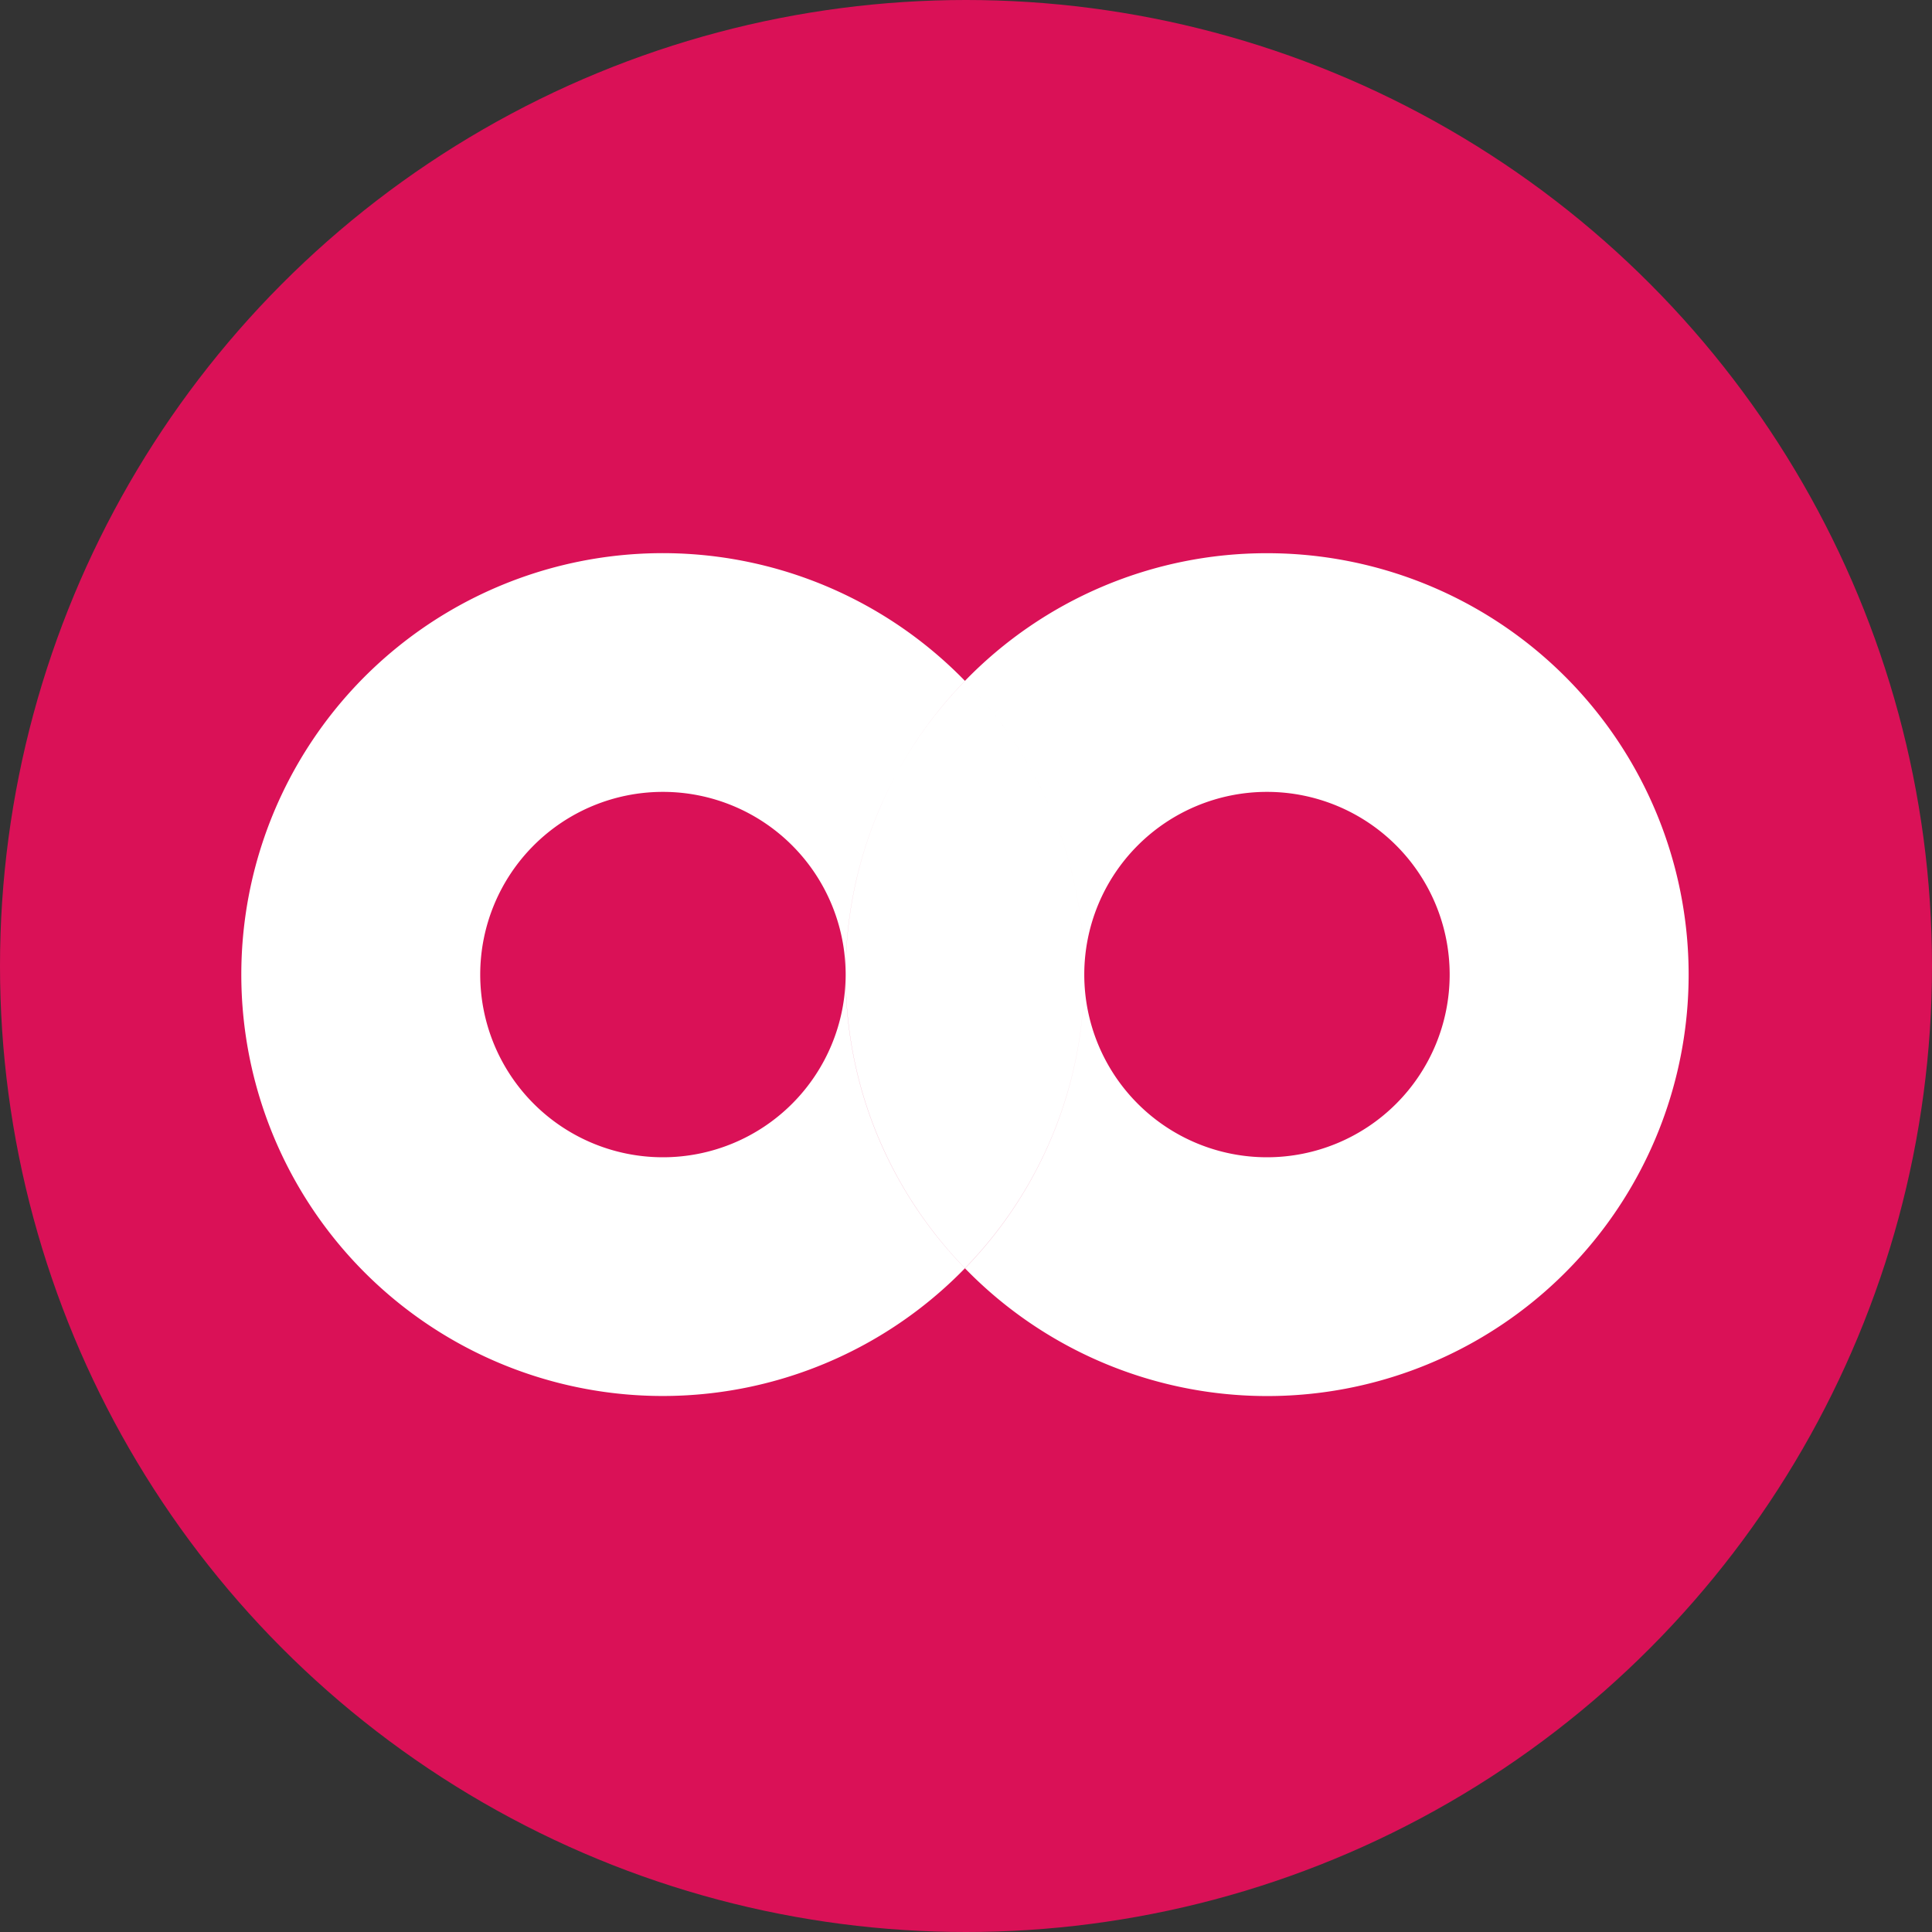 <svg width="32" height="32" xmlns="http://www.w3.org/2000/svg">
    <rect width="100%" height="100%" fill="#333333" stroke="none"/>
    <g fill="none">
        <circle fill="#DA1157" cx="16" cy="16" r="16"/>
        <path d="M20.985 19.168a3.026 3.026 0 1 0 0-6.052 3.026 3.026 0 0 0 0 6.052zm0-10.005a6.98 6.98 0 1 1-5.003 11.843 6.955 6.955 0 0 0 1.977-4.864 6.954 6.954 0 0 0-1.977-4.864 6.957 6.957 0 0 1 5.003-2.115zM10.98 19.168a3.026 3.026 0 1 0 0-6.052 3.026 3.026 0 0 0 0 6.052zm5.003-7.89a6.955 6.955 0 0 0-1.976 4.864c0 1.892.754 3.607 1.976 4.864a6.98 6.98 0 1 1 0-9.728zm-1.977 4.865c0 1.892.754 3.607 1.977 4.864a6.954 6.954 0 0 0 1.976-4.864 6.954 6.954 0 0 0-1.976-4.864 6.954 6.954 0 0 0-1.977 4.864z" fill="#FFF"/>
    </g>
</svg>
